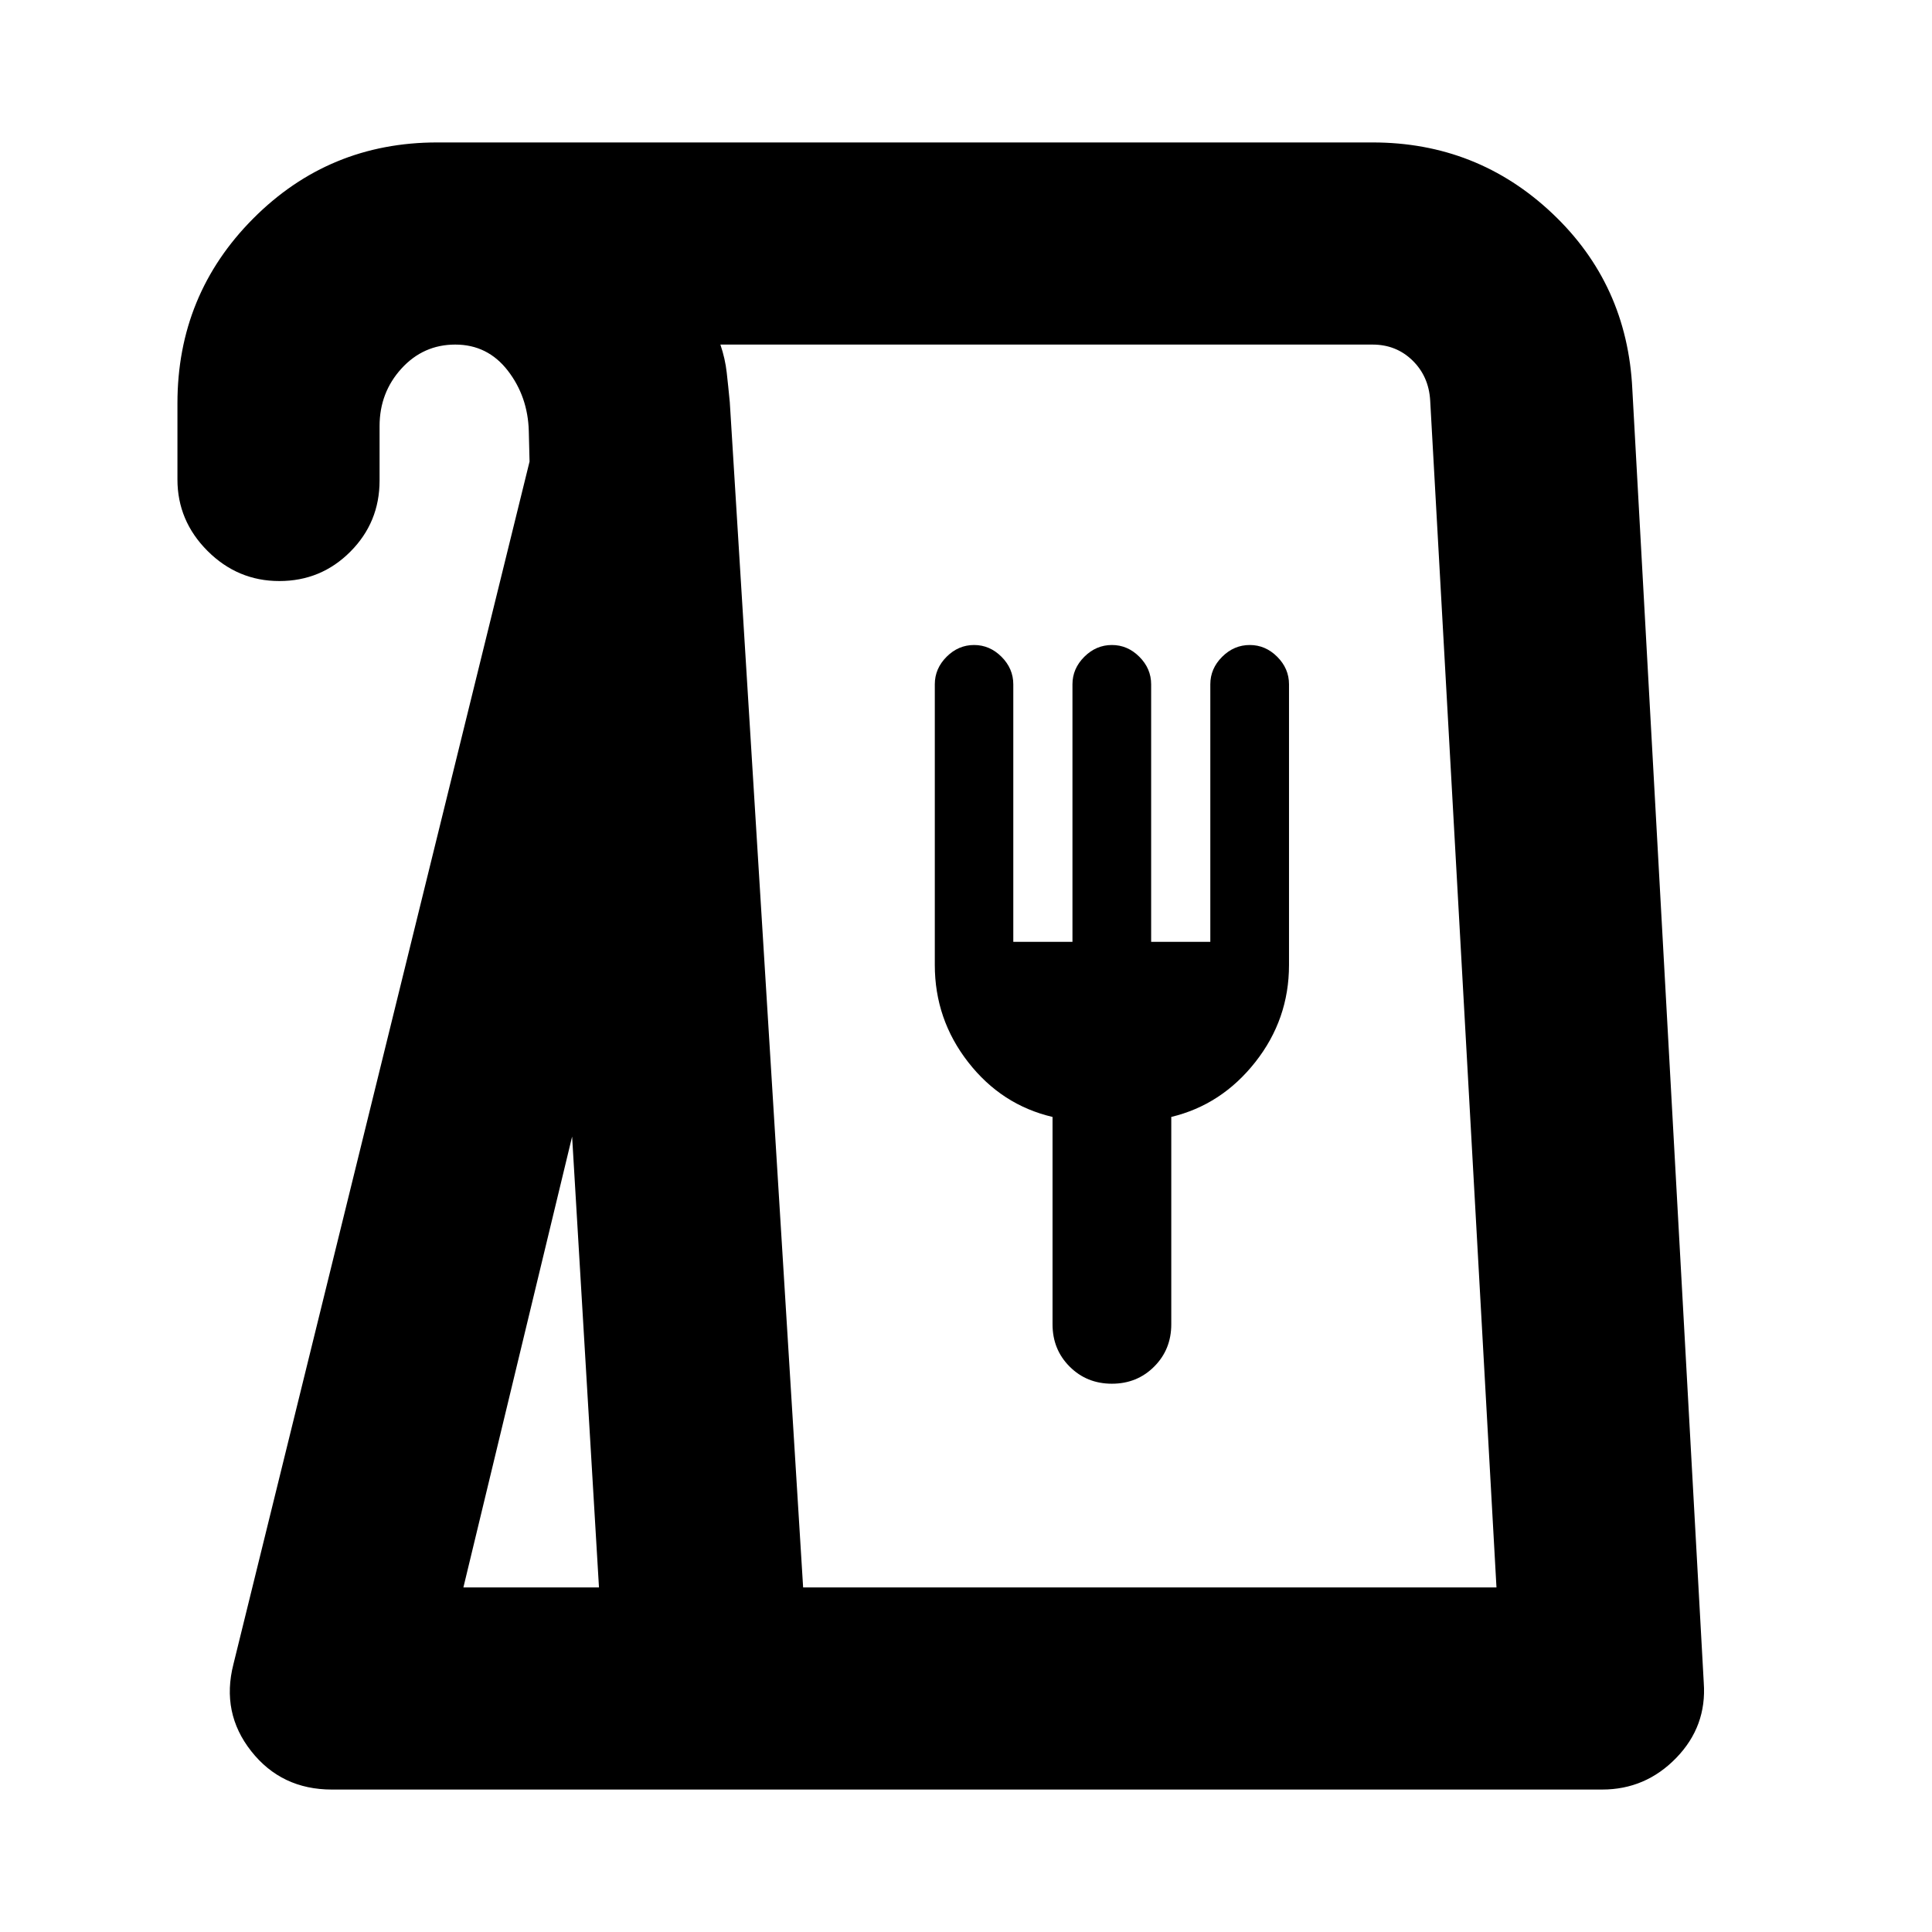 <svg xmlns="http://www.w3.org/2000/svg" height="24" viewBox="0 -960 960 960" width="24"><path d="M164.93-70.78q-25.06 0-40.09-19.06-15.04-19.05-8.84-43.27l147.13-597.54-.37-15.07q-.45-17.2-10.45-30.13-10.01-12.93-26.09-12.93-15.87 0-26.74 11.92-10.87 11.93-10.87 28.58v27.06q0 20.79-14.54 35.36-14.53 14.58-35.26 14.58-20.72 0-35.68-14.96t-14.96-35.54v-37.81q0-54.01 37.65-91.82 37.64-37.81 91.42-37.81h464.78q51.93 0 89.25 35.21t39.82 87.36l35.5 642.8q1.56 21.64-13.69 37.36-15.25 15.71-36.81 15.71H164.93Zm65.33-100.44h67.37l-13.35-224.01-54.02 224.01Zm168.81 0h344.52l-32.94-589.8q-.7-11.98-8.79-19.87-8.09-7.89-19.84-7.89H357.96q2.38 7.03 3.14 13.87.77 6.84 1.53 14.76l36.44 588.93ZM552.5-272.44q12.5 0 21-8.5t8.5-21V-405q25-6 41.75-27.25t16.75-48.25v-139.49q0-7.8-5.85-13.66-5.85-5.85-13.65-5.85-7.84 0-13.72 5.86-5.88 5.86-5.88 13.68V-492H572v-127.96q0-7.82-5.85-13.68-5.85-5.86-13.65-5.86-7.84 0-13.72 5.86-5.88 5.86-5.88 13.68V-492h-29.4v-127.96q0-7.82-5.85-13.68-5.85-5.86-13.65-5.86-7.8 0-13.65 5.85-5.85 5.86-5.85 13.66v139.49q0 27 16.58 48.28Q497.65-410.94 523-405v103.06q0 12.5 8.5 21t21 8.5ZM399.07-171.22h344.52-344.52Z"/></svg>